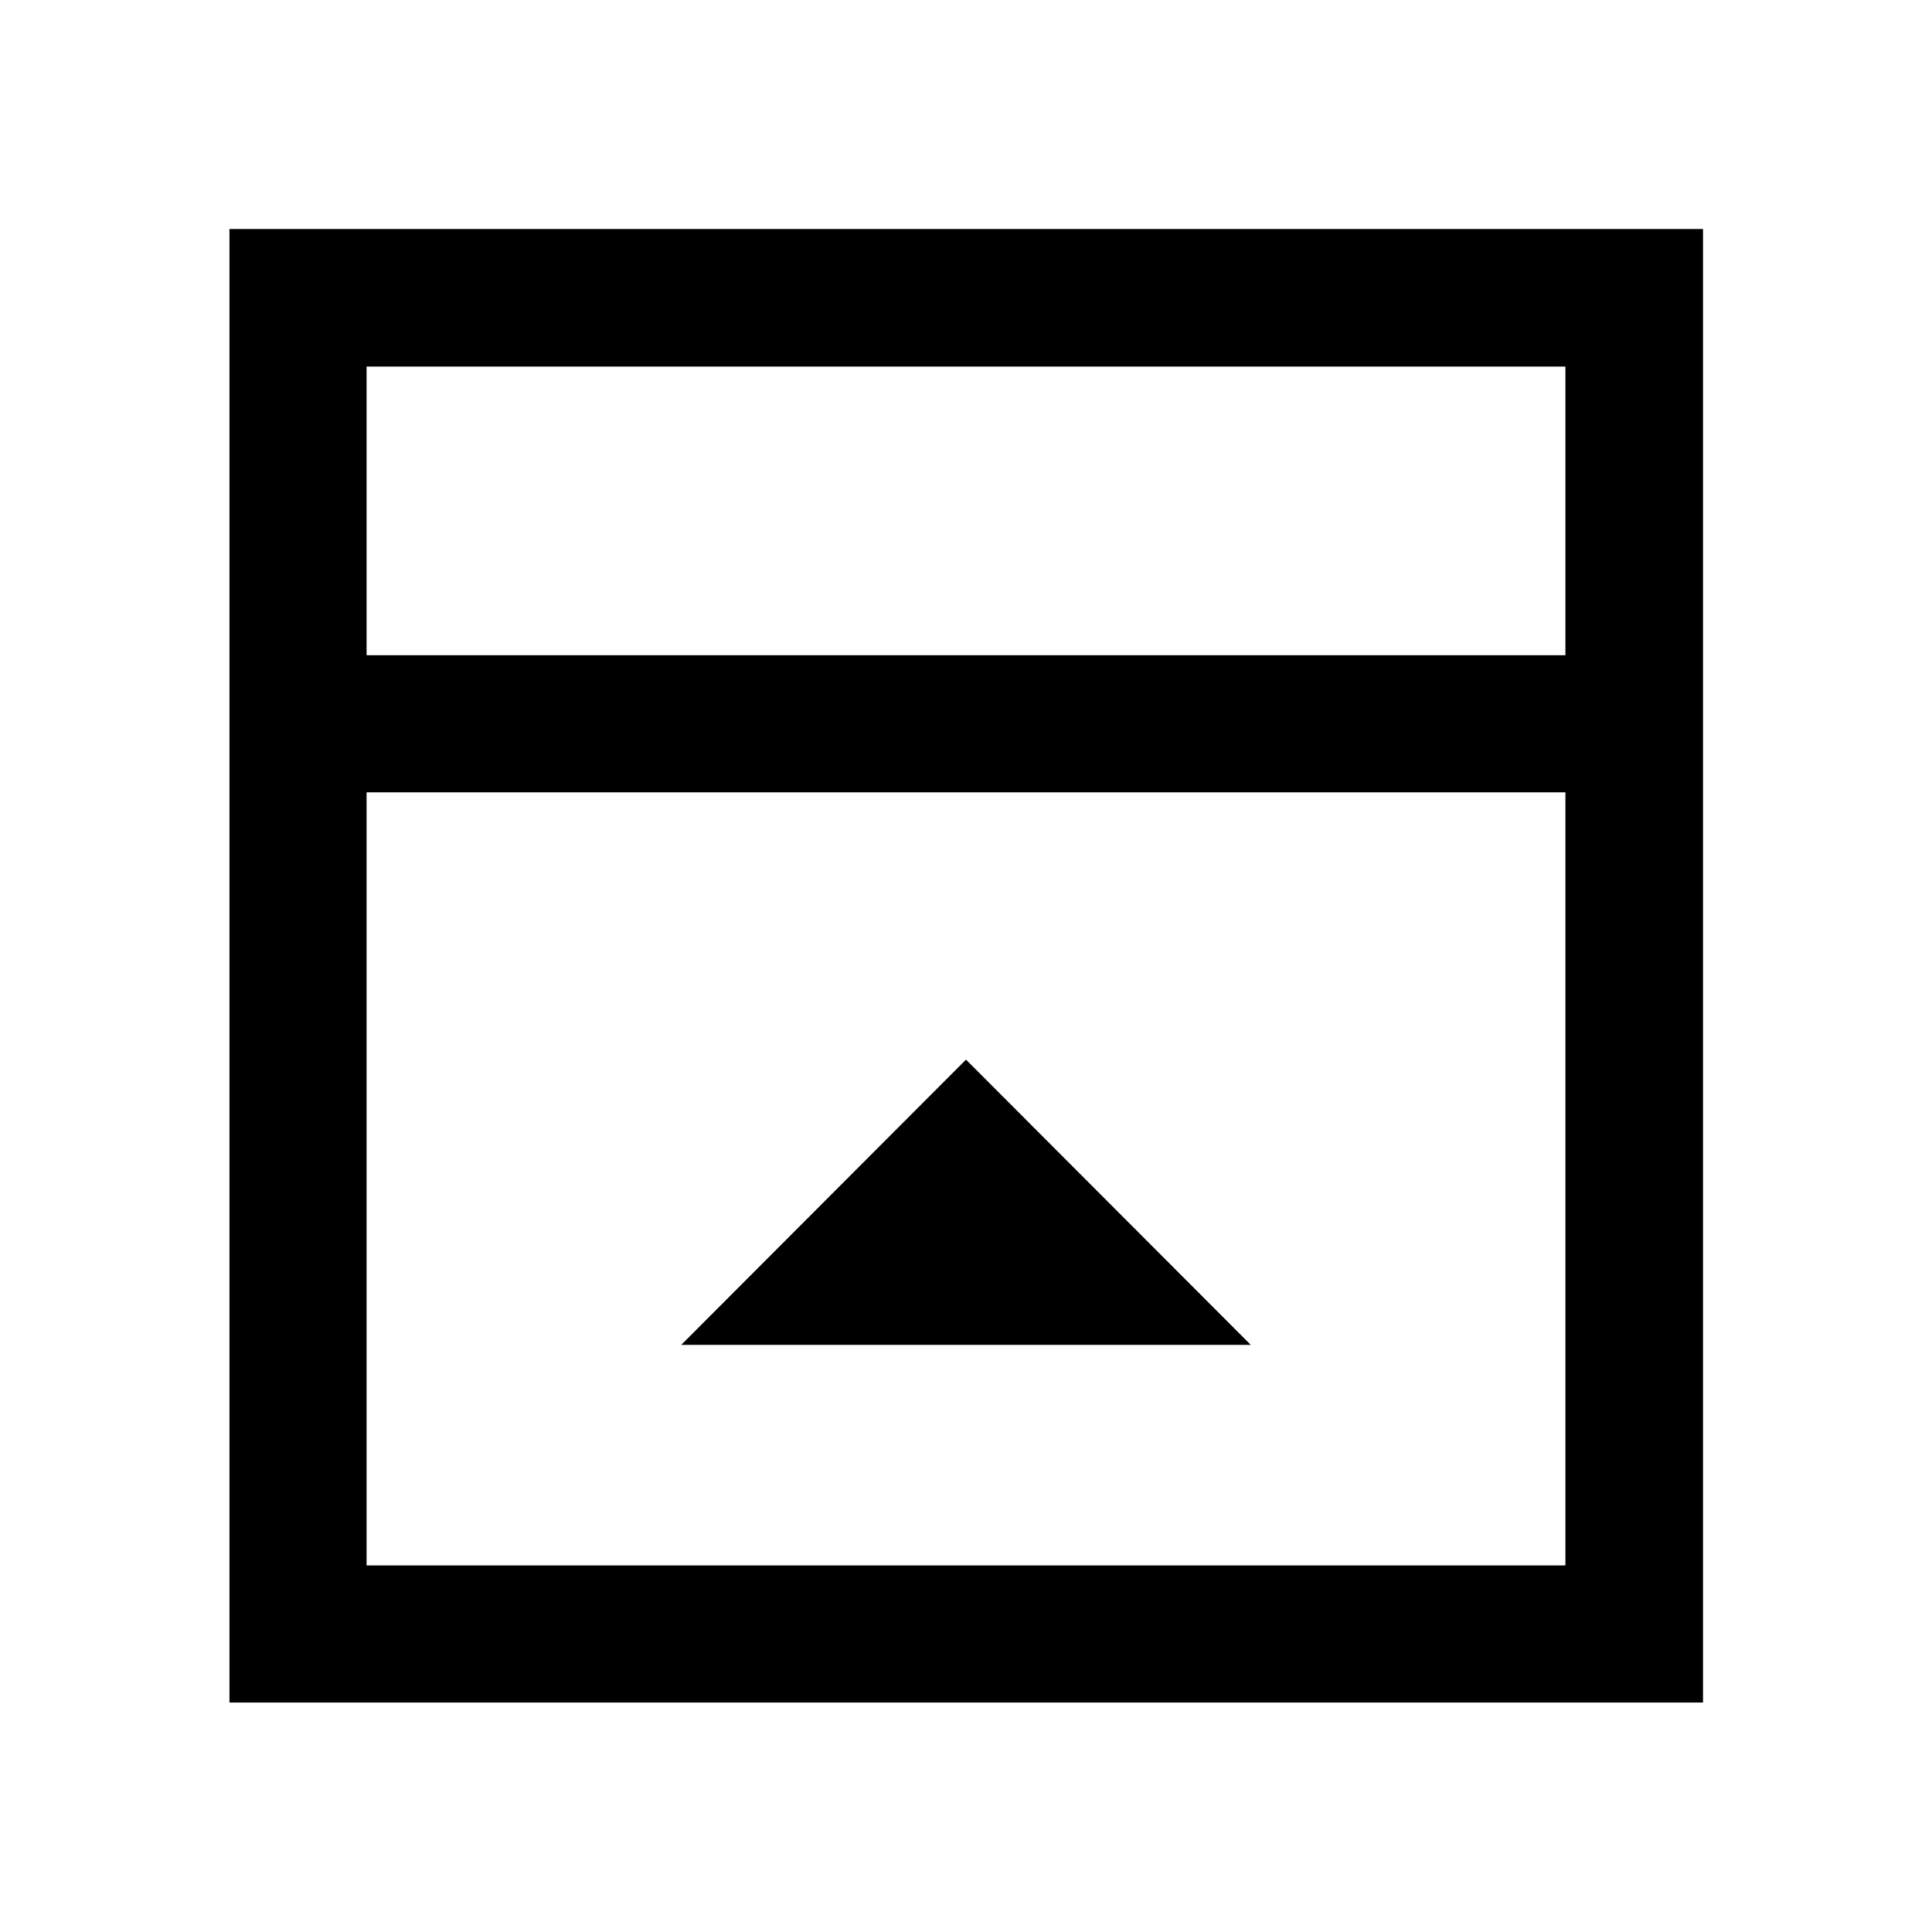 <svg xmlns="http://www.w3.org/2000/svg" width="48" height="48" viewBox="0 -960 960 960"><path d="M338.5-291.74h283L480-433.48 338.5-291.74ZM182.15-634.43h595.7v-143.42h-595.7v143.42Zm0 452.28h595.7V-566.3h-595.7v384.15Zm0-452.28v-143.42 143.42Zm-68.13 520.41v-732.2h732.2v732.2h-732.2Z"/></svg>